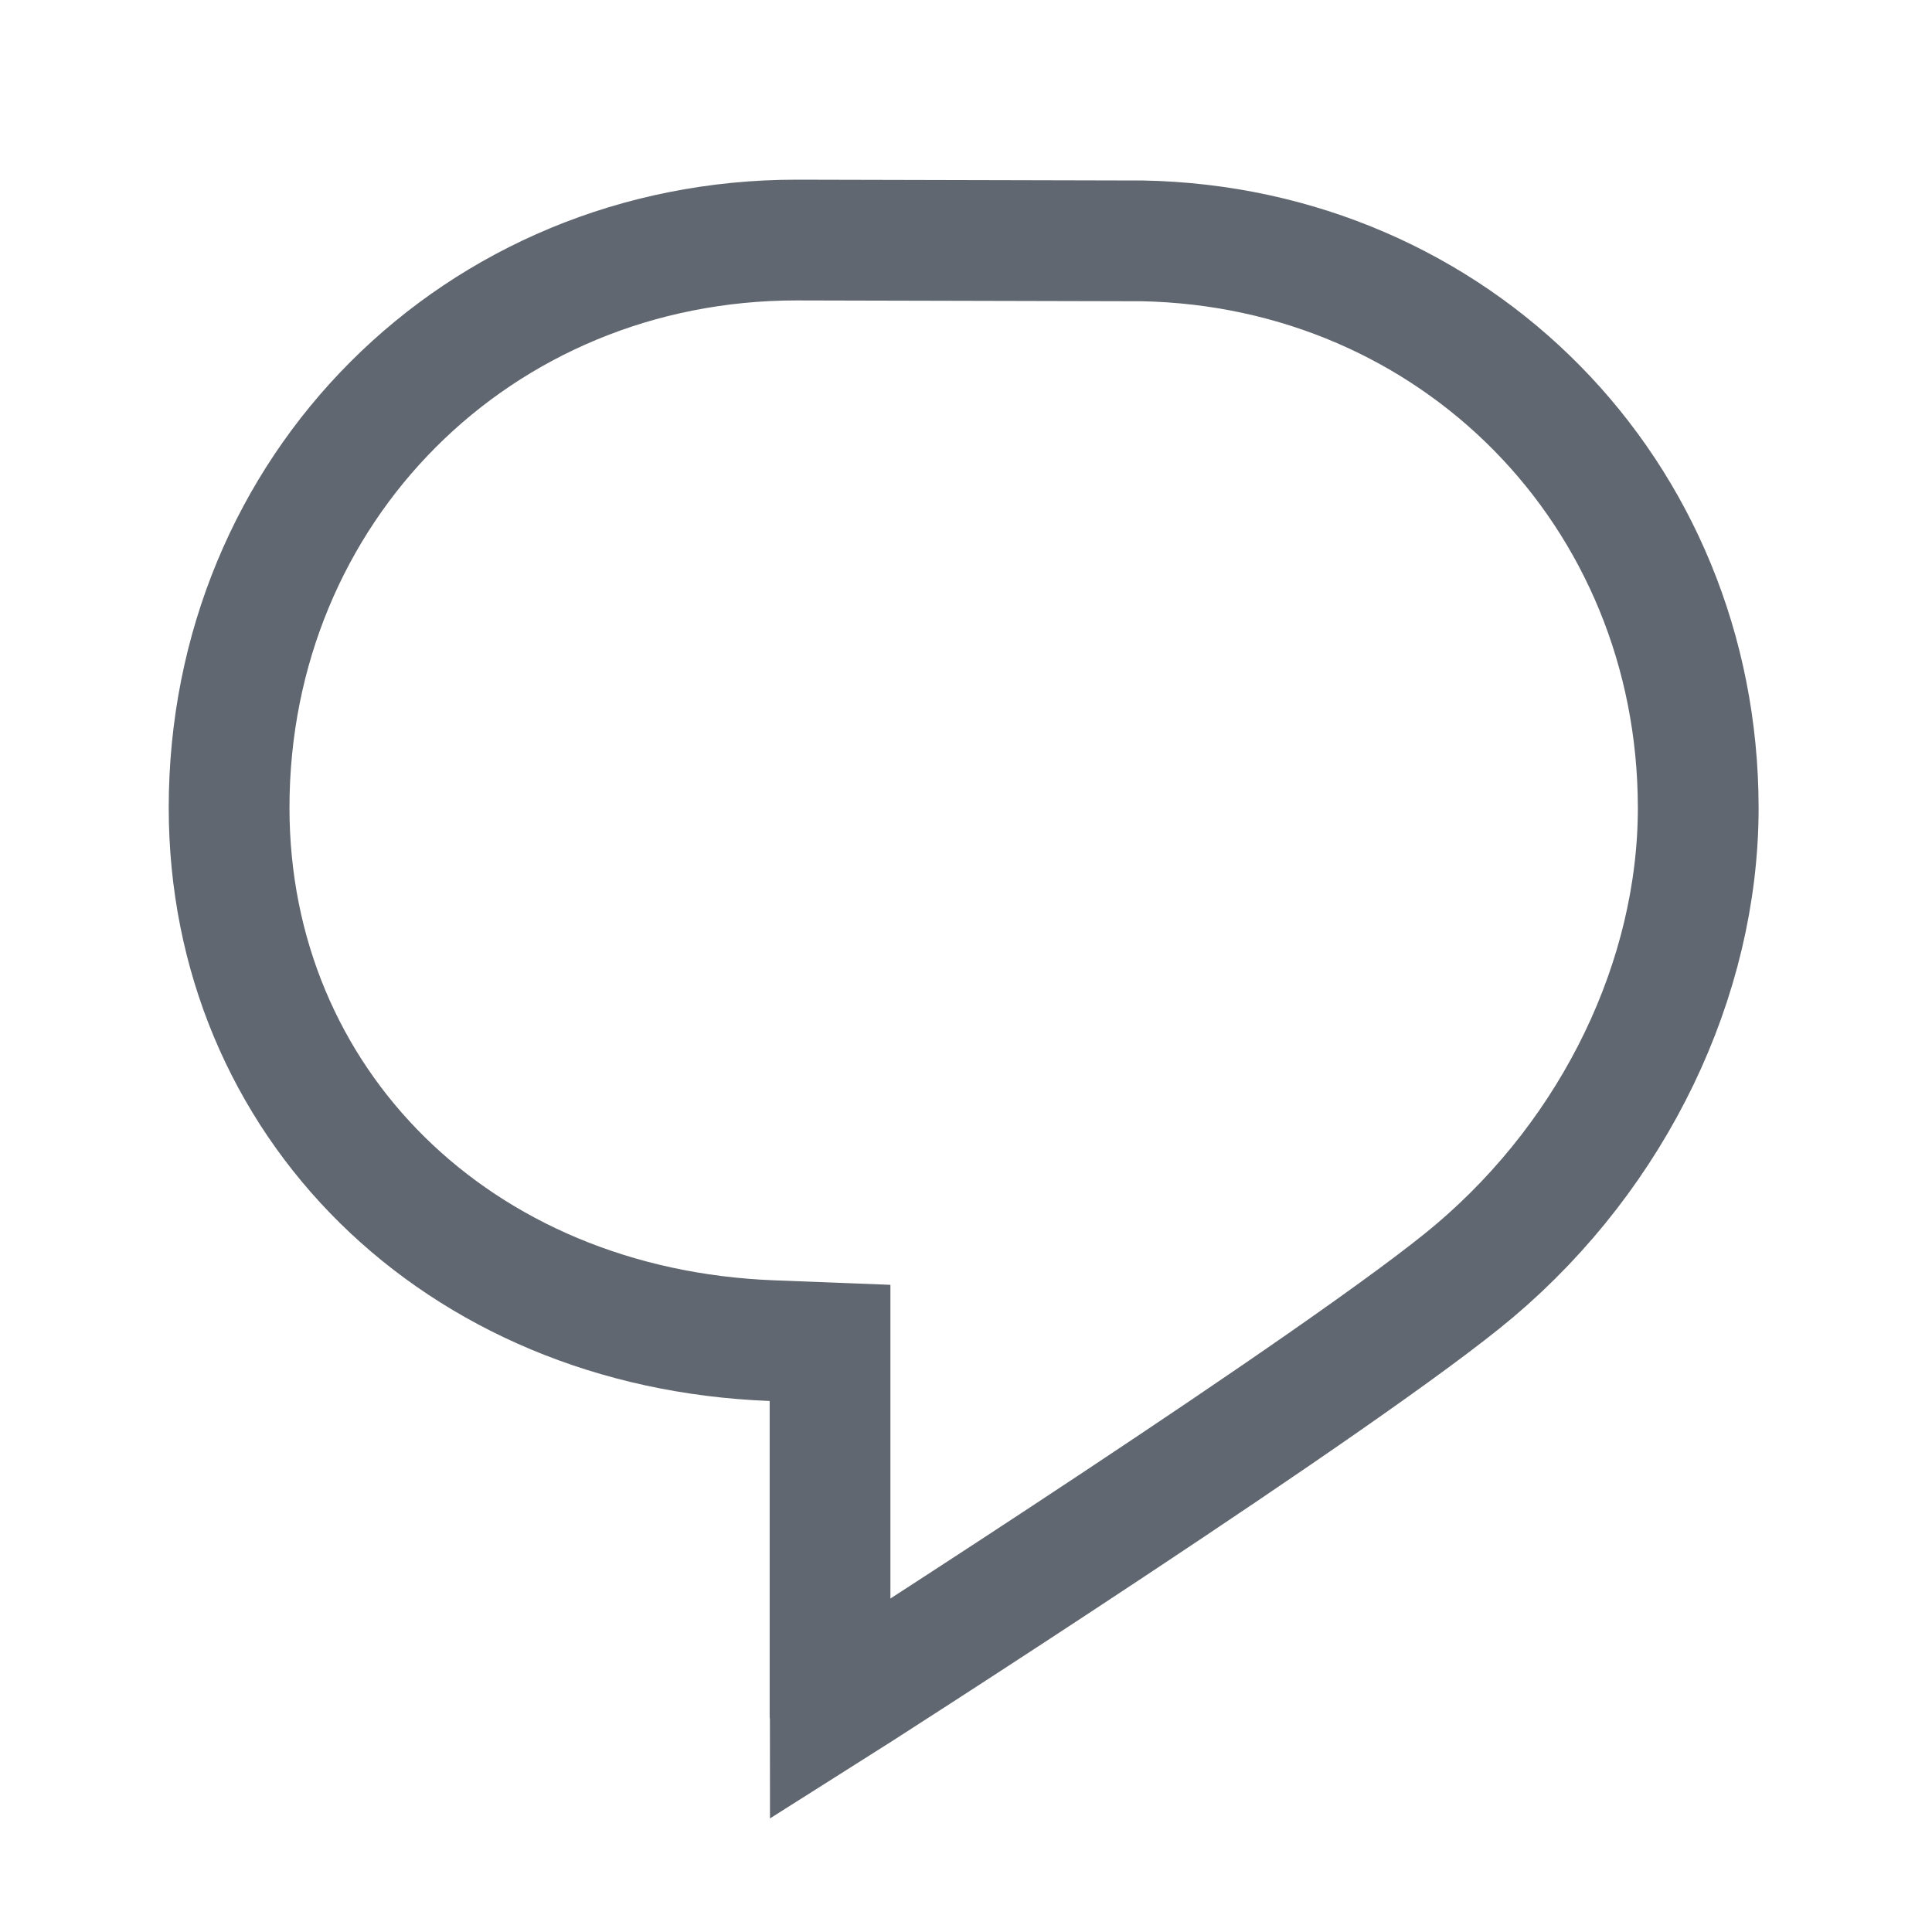 <svg width="24" height="24" viewBox="0 0 24 24" fill="none" xmlns="http://www.w3.org/2000/svg">
<path d="M14.044 2.992L14.187 2.992C18.075 3.066 21.091 6.124 21.096 10.03V10.045C21.093 12.151 20.065 14.307 18.318 15.786C17.552 16.434 15.638 17.742 13.838 18.935C12.068 20.109 10.464 21.135 10.315 21.229C10.315 21.228 10.315 21.227 10.314 21.226C10.313 21.222 10.312 21.218 10.311 21.215L10.311 21.213V17.404V16.682L9.59 16.654C5.675 16.505 2.846 13.692 2.846 10.034C2.846 6.073 5.936 2.982 9.896 2.982H9.897H9.898L14.044 2.992Z" stroke="#616770" stroke-width="1.5"/>
</svg>
